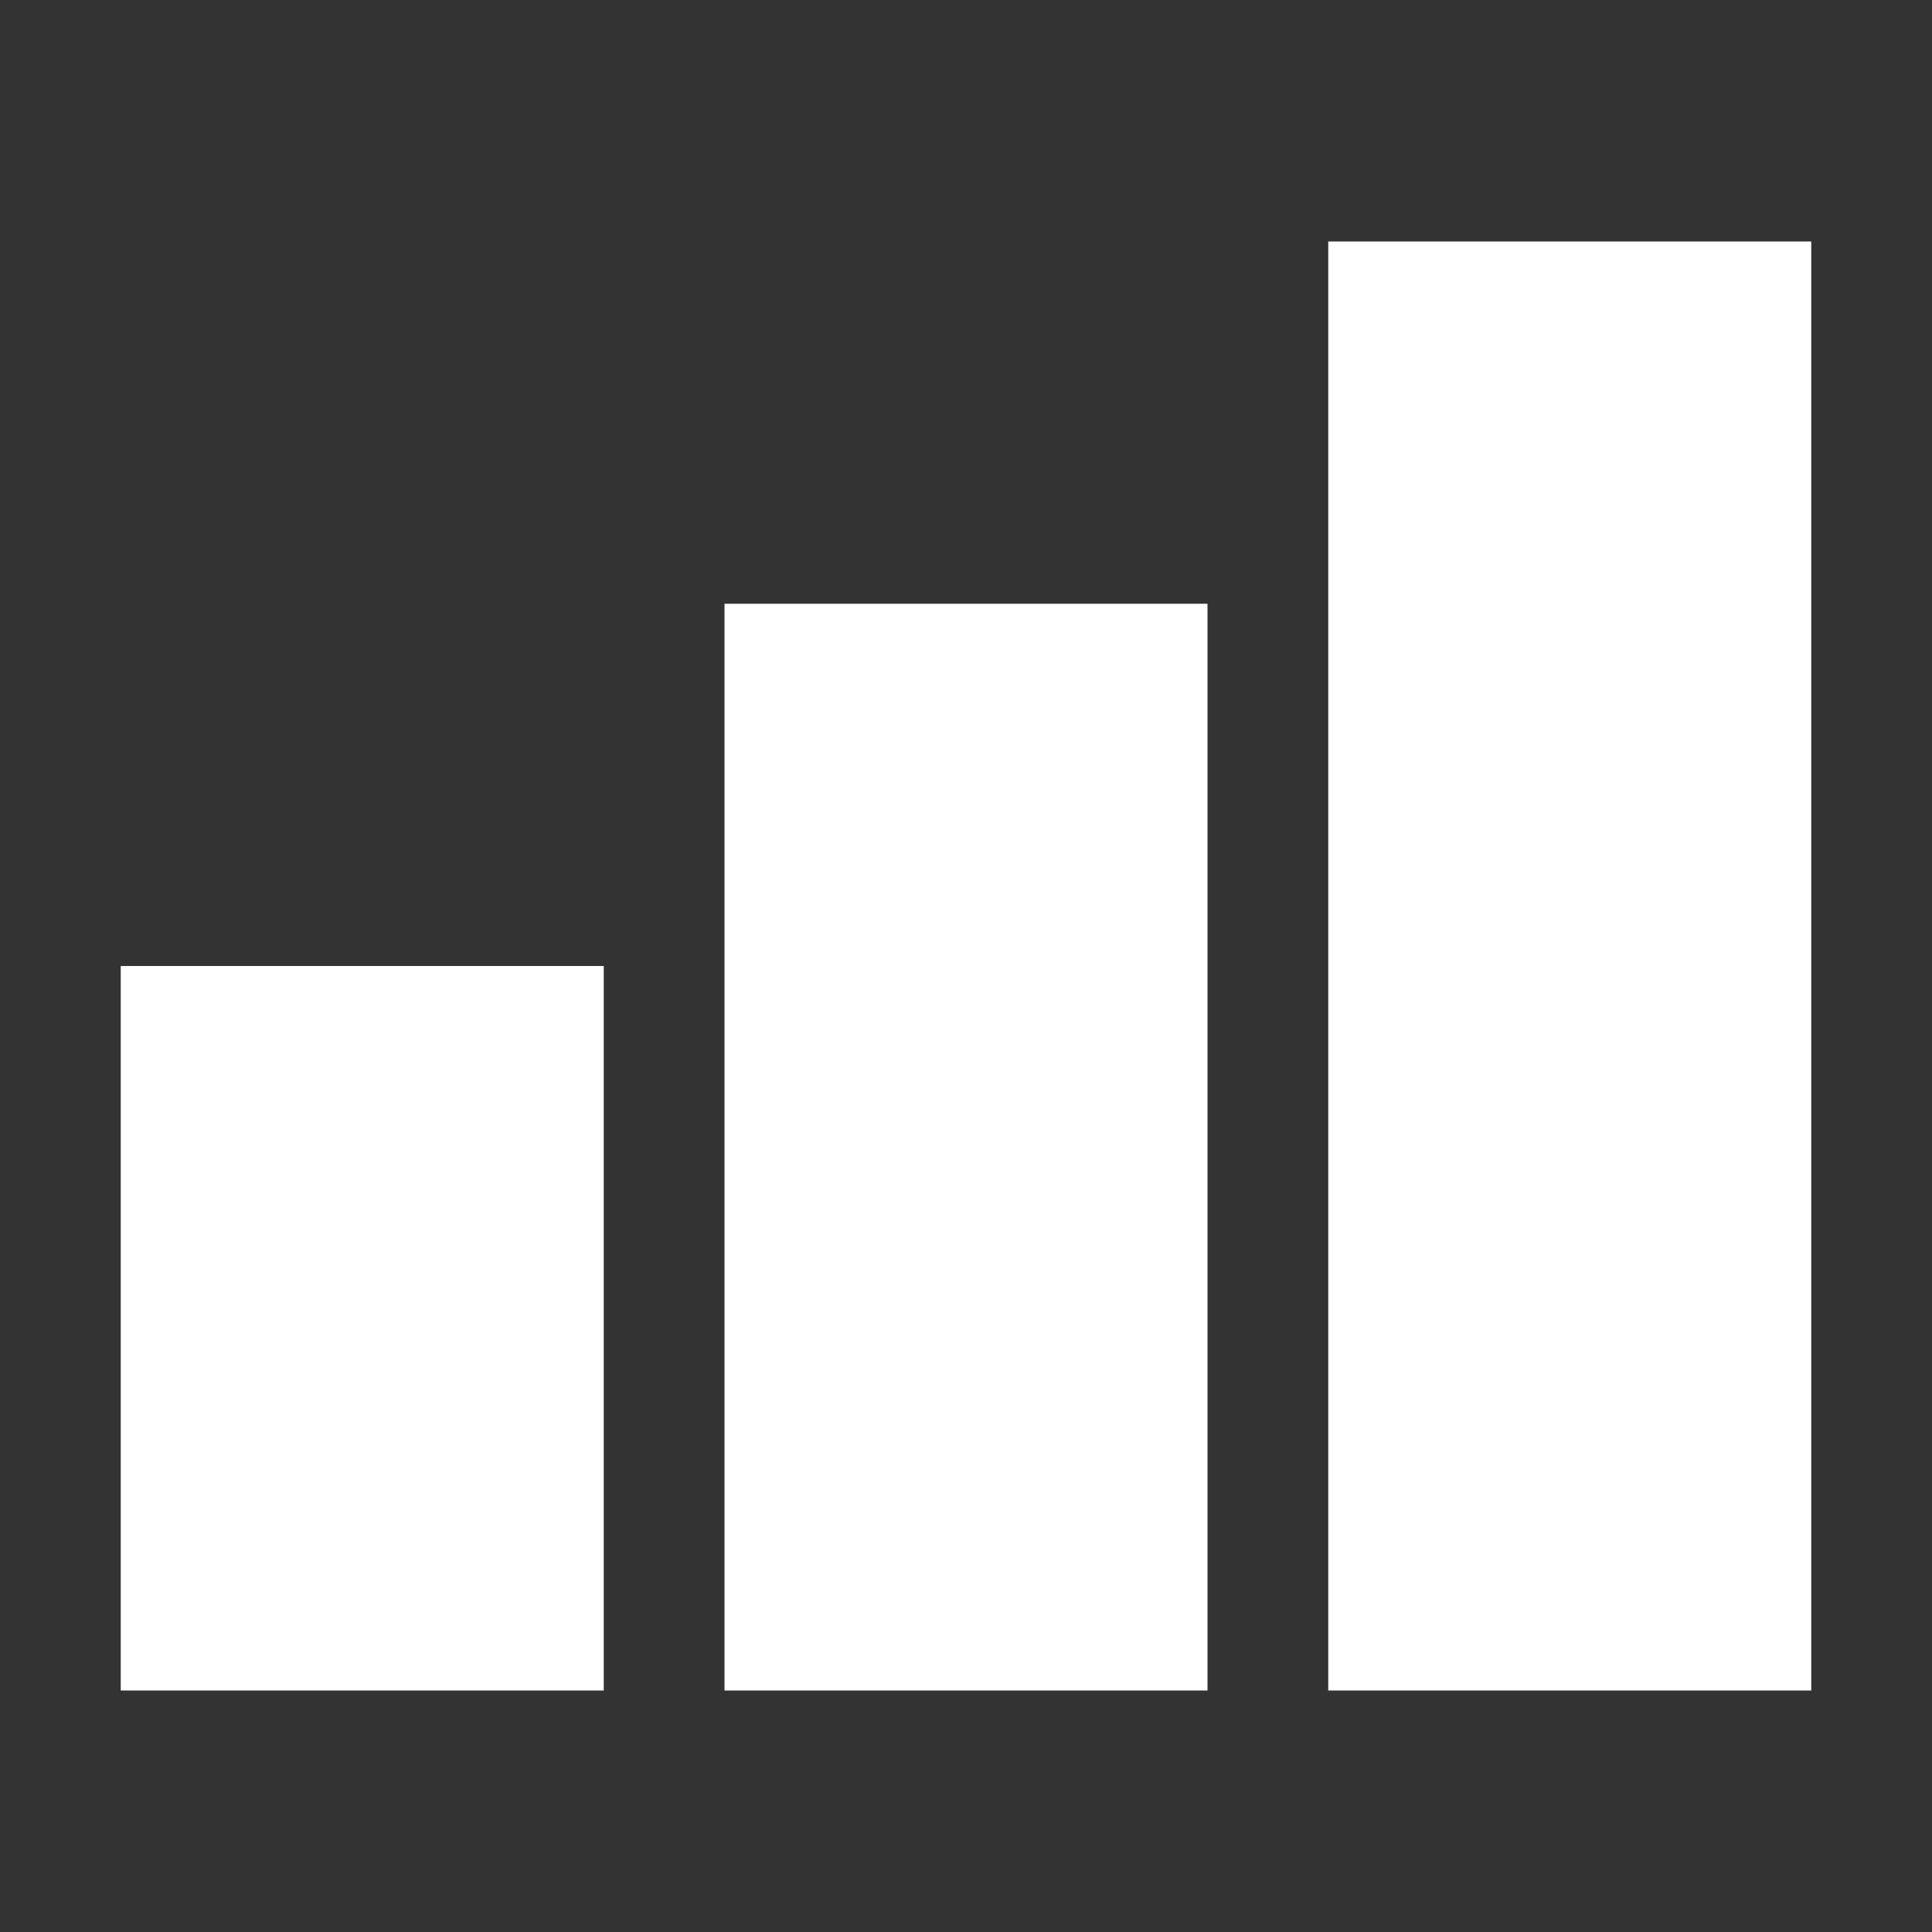 ﻿<?xml version='1.0' encoding='UTF-8'?>
<svg viewBox="-2 -4 32 32" xmlns="http://www.w3.org/2000/svg" xmlns:xlink="http://www.w3.org/1999/xlink">
  <rect x="-2" y="-4" width="32" height="32" fill="#333333" stroke="none"/>
  <g id="Layer_1" transform="translate(-2, -4)" style="enable-background:new 0 0 32 32">
    <g id="BarChart">
      <rect x="2" y="16" width="8" height="12" rx="0" ry="0" fill="#FFFFFF" class="White" />
    </g>
  </g>
  <g id="Layer_1" transform="translate(-2, -4)" style="enable-background:new 0 0 32 32">
    <g id="BarChart">
      <rect x="12" y="10" width="8" height="18" rx="0" ry="0" fill="#FFFFFF" class="White" />
    </g>
  </g>
  <g id="Layer_1" transform="translate(-2, -4)" style="enable-background:new 0 0 32 32">
    <g id="BarChart">
      <rect x="22" y="4" width="8" height="24" rx="0" ry="0" fill="#FFFFFF" class="White" />
    </g>
  </g>
</svg>